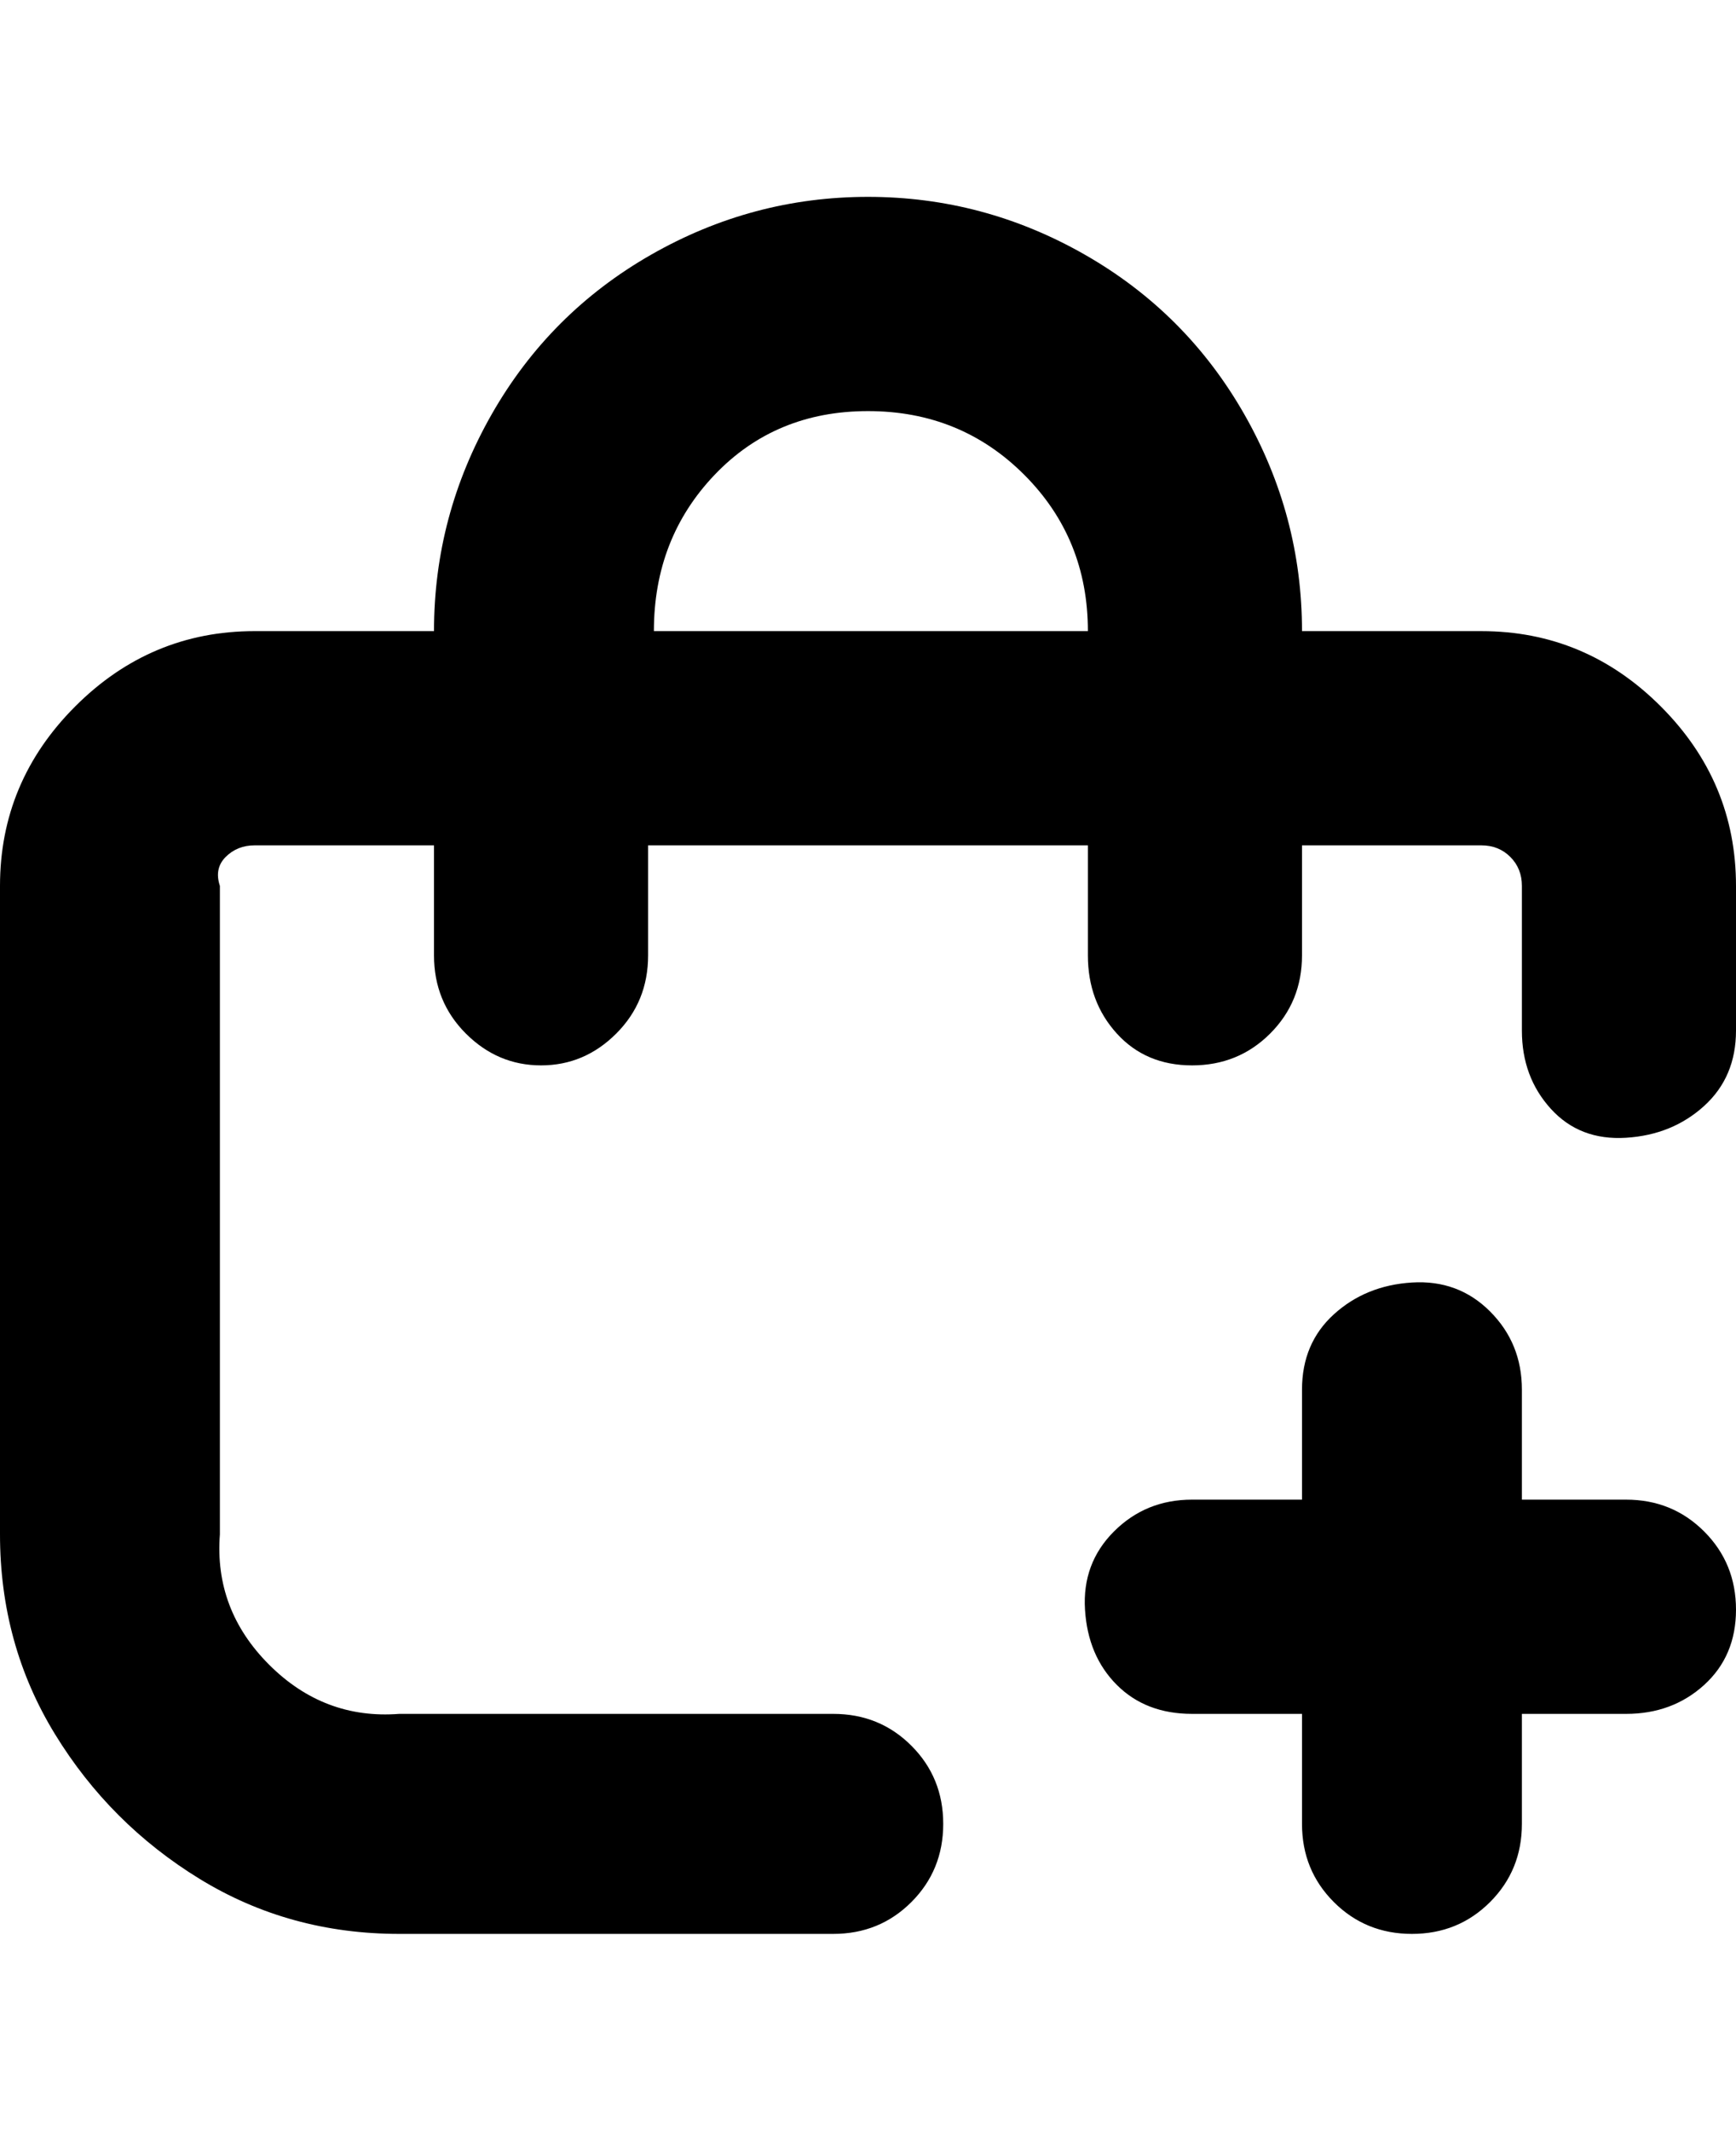 <svg viewBox="0 0 300 368" xmlns="http://www.w3.org/2000/svg"><path d="M281 259h-18v-19q0-8-5.5-13.5t-13.5-5q-8 .5-13.5 5.5t-5.5 13v19h-19q-8 0-13.5 5.5t-5 13.5q.5 8 5.5 13t13 5h19v19q0 8 5.5 13.5T244 334q8 0 13.5-5.5T263 315v-19h18q8 0 13.5-5t5.5-13q0-8-5.5-13.5T281 259zm-25-150h-31q0-20-10-37.5T187.5 44Q170 34 150 34t-37.5 10Q95 54 85 71.5T75 109H44q-18 0-31 13T0 153v112q0 19 9.5 34.5t25 25Q50 334 69 334h75q8 0 13.5-5.5T163 315q0-8-5.5-13.5T144 296H69q-13 1-22.5-8.5T38 265V153q-1-3 1-5t5-2h31v19q0 8 5.5 13.5t13 5.5q7.5 0 13-5.5T112 165v-19h76v19q0 8 5 13.5t13 5.5q8 0 13.5-5.5T225 165v-19h31q3 0 5 2t2 5v25q0 8 5 13.5t13 5q8-.5 13.5-5.5t5.5-13v-25q0-18-13-31t-31-13zm-143 0q0-16 10.5-27T150 71q16 0 27 11t11 27h-75z"/></svg>